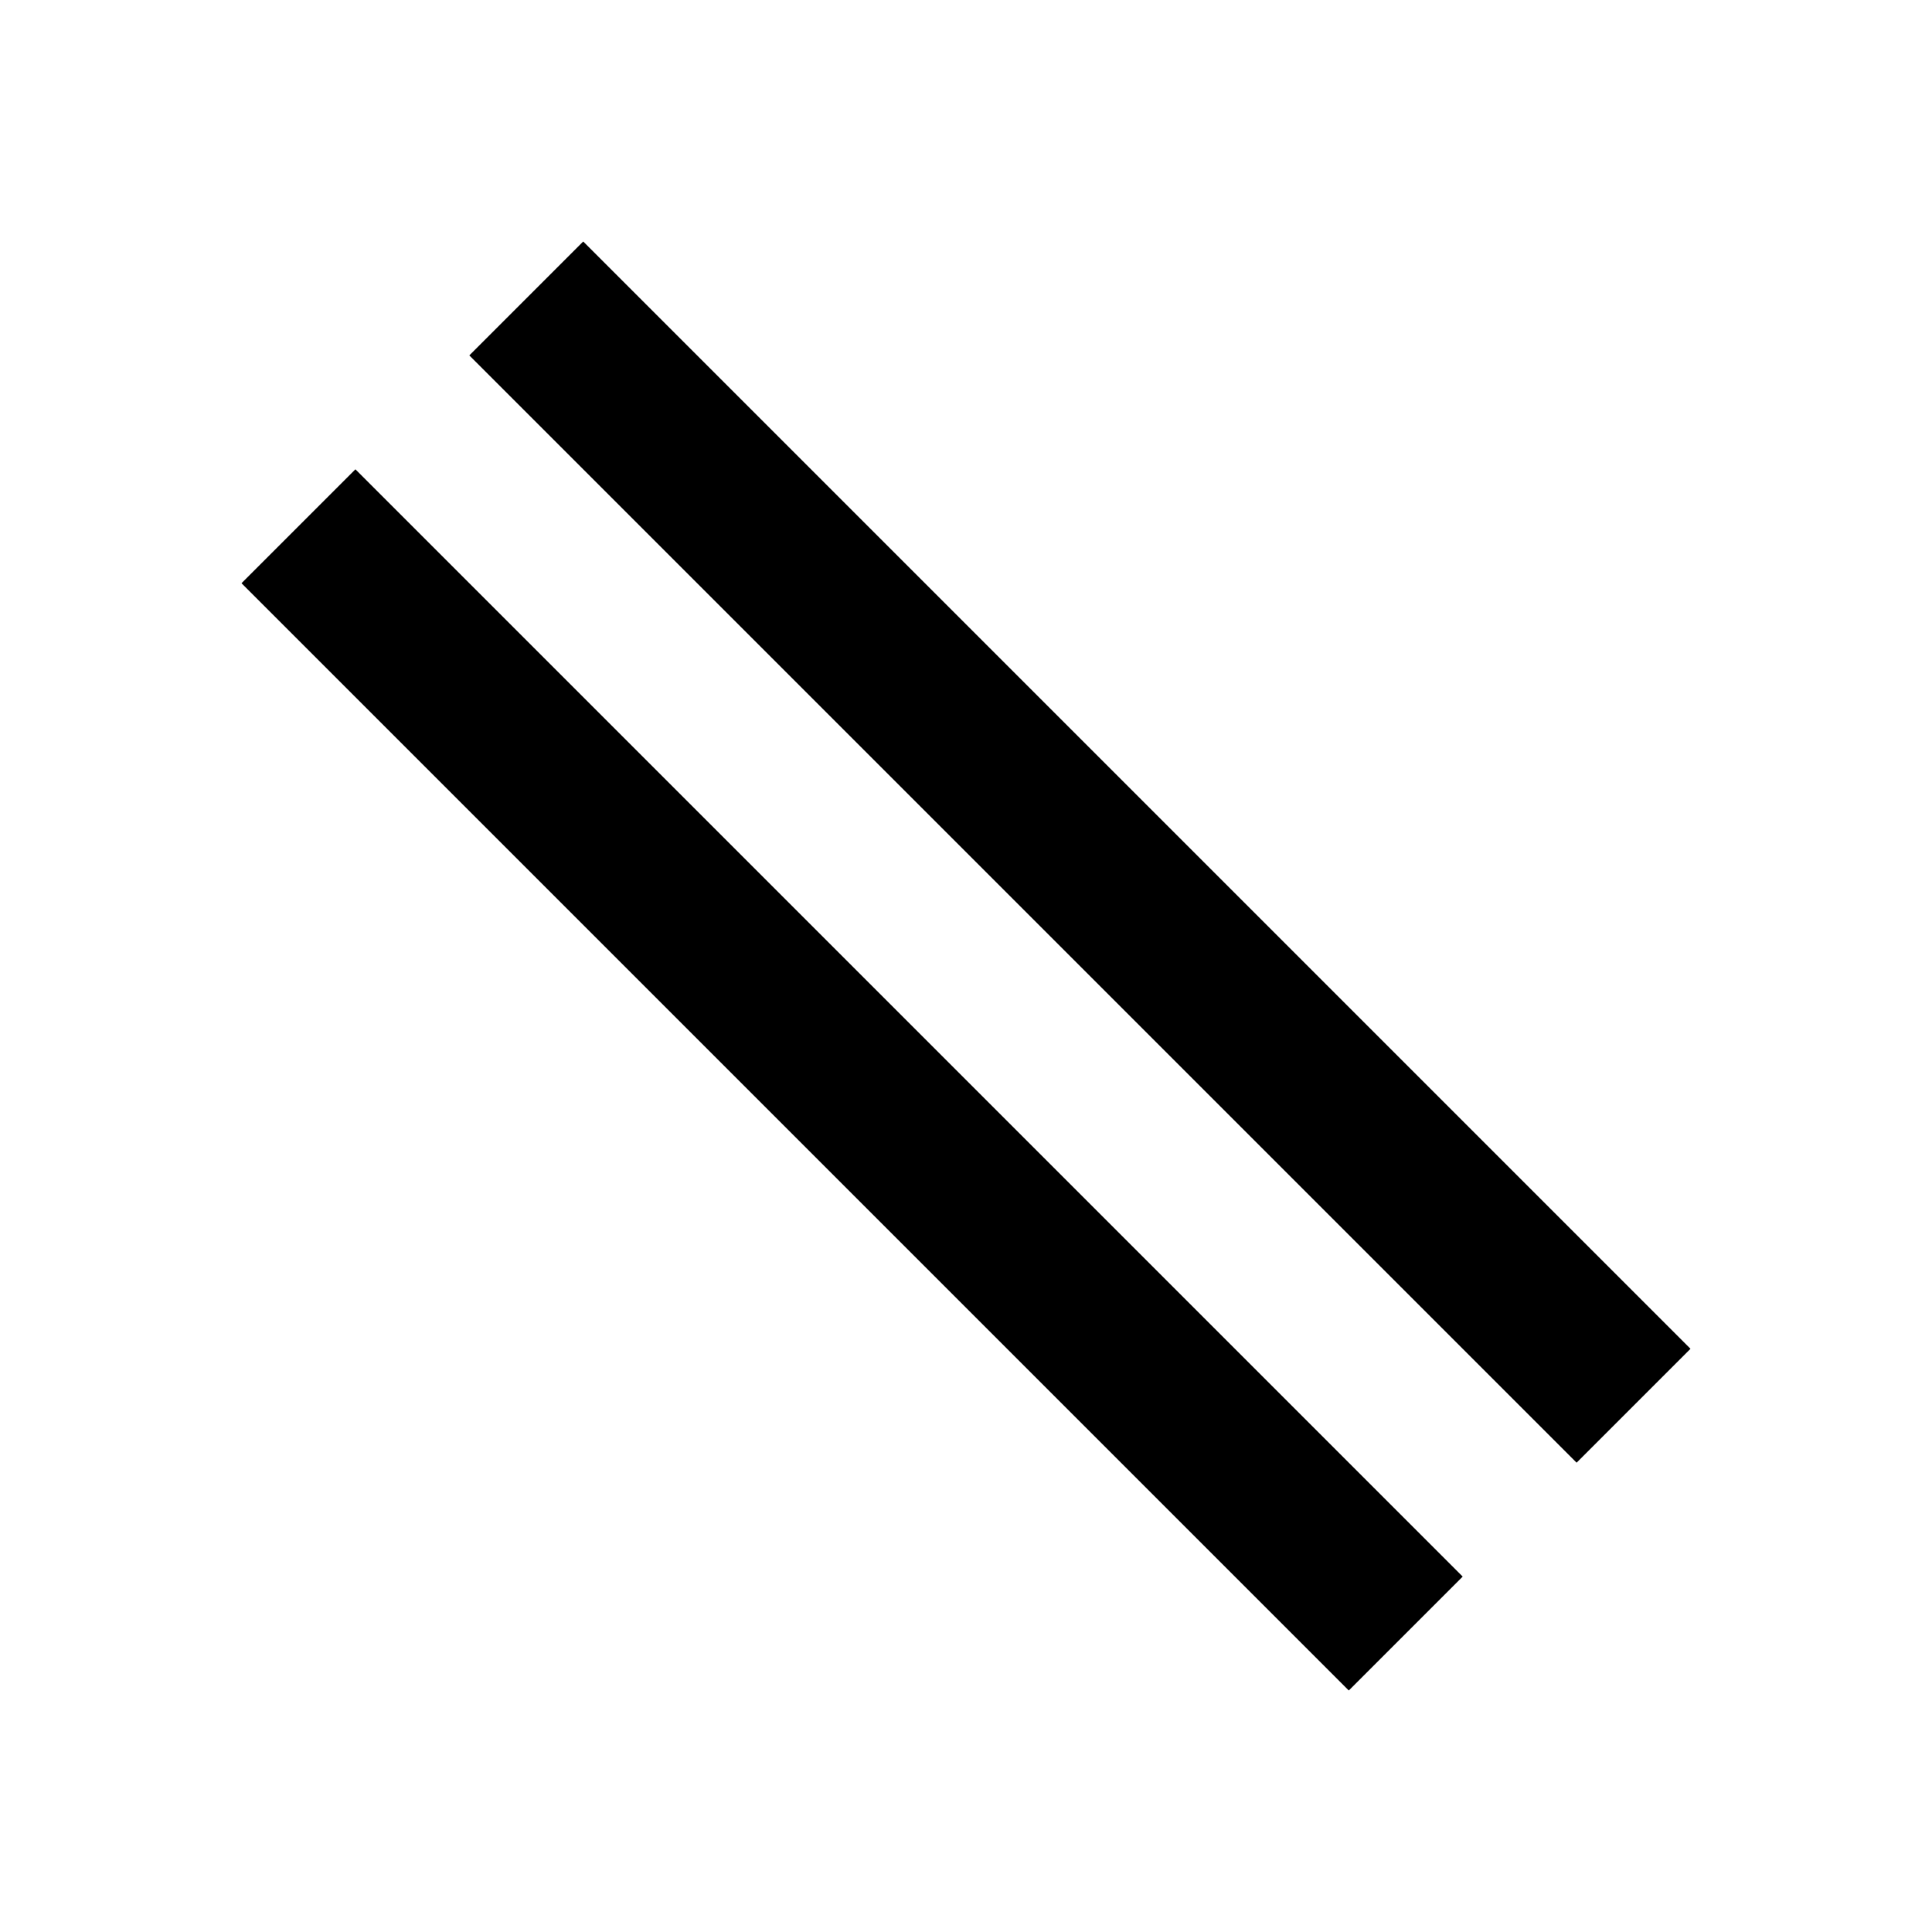 <svg xmlns="http://www.w3.org/2000/svg" viewBox="0 0 48 48"><path d="M11.66,8.83,14.49,6,42,33.51l-2.83,2.83ZM6,14.49,33.51,42l2.83-2.83L8.83,11.66Z"/><rect width="48" height="48" style="fill:none"/></svg>